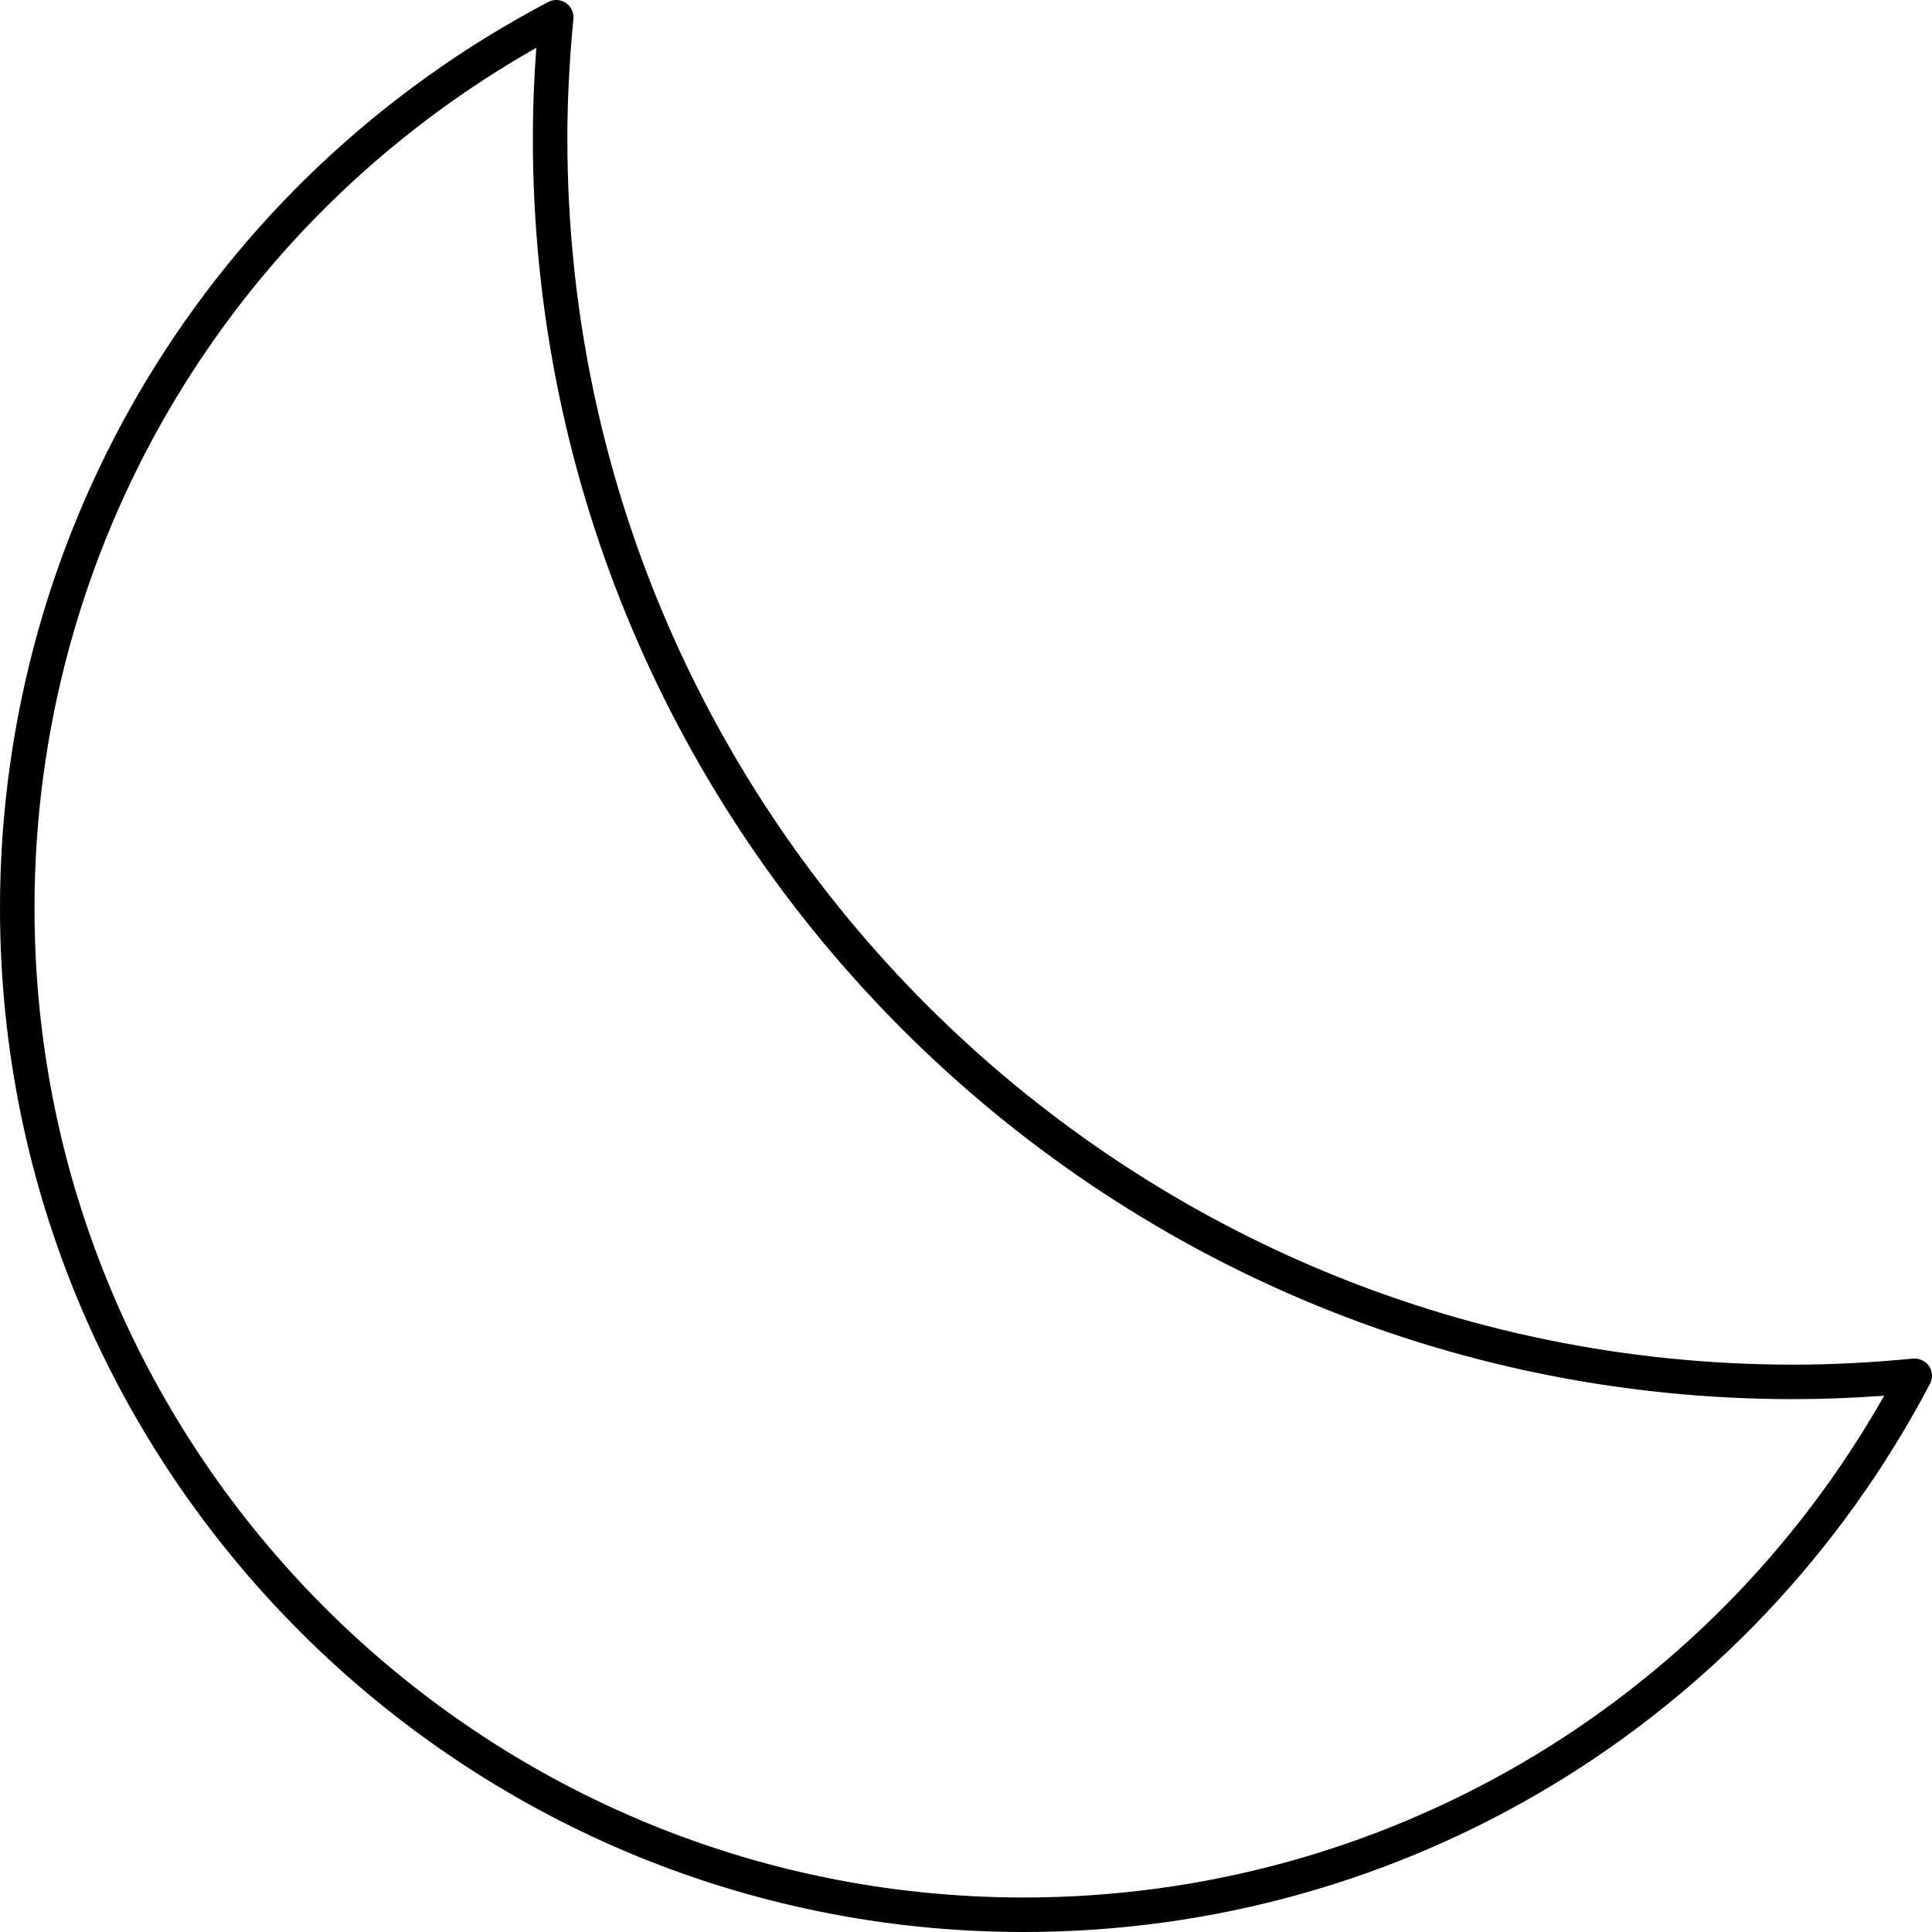 <svg width="56" height="56" viewBox="0 0 56 56" xmlns="http://www.w3.org/2000/svg"><title>contacts/dnd_56</title><path d="M15.545 1.385C6.549 6.485 1 15.957 1 26.325c0 15.812 12.863 28.675 28.675 28.675 10.367 0 19.839-5.55 24.939-14.545-.904.067-1.771.1-2.629.1-20.148 0-36.54-16.392-36.54-36.54 0-.857.033-1.725.1-2.63M29.675 56C13.312 56 0 42.688 0 26.325 0 15.277 6.088 5.212 15.89.058c.163-.086.36-.075.511.027.153.103.237.28.219.463-.117 1.219-.175 2.353-.175 3.467 0 19.597 15.944 35.54 35.54 35.54 1.117 0 2.25-.058 3.466-.176.177-.014.361.067.464.219.102.153.112.35.027.512C50.788 49.911 40.723 56 29.675 56" fill="#000" fill-rule="evenodd"/></svg>